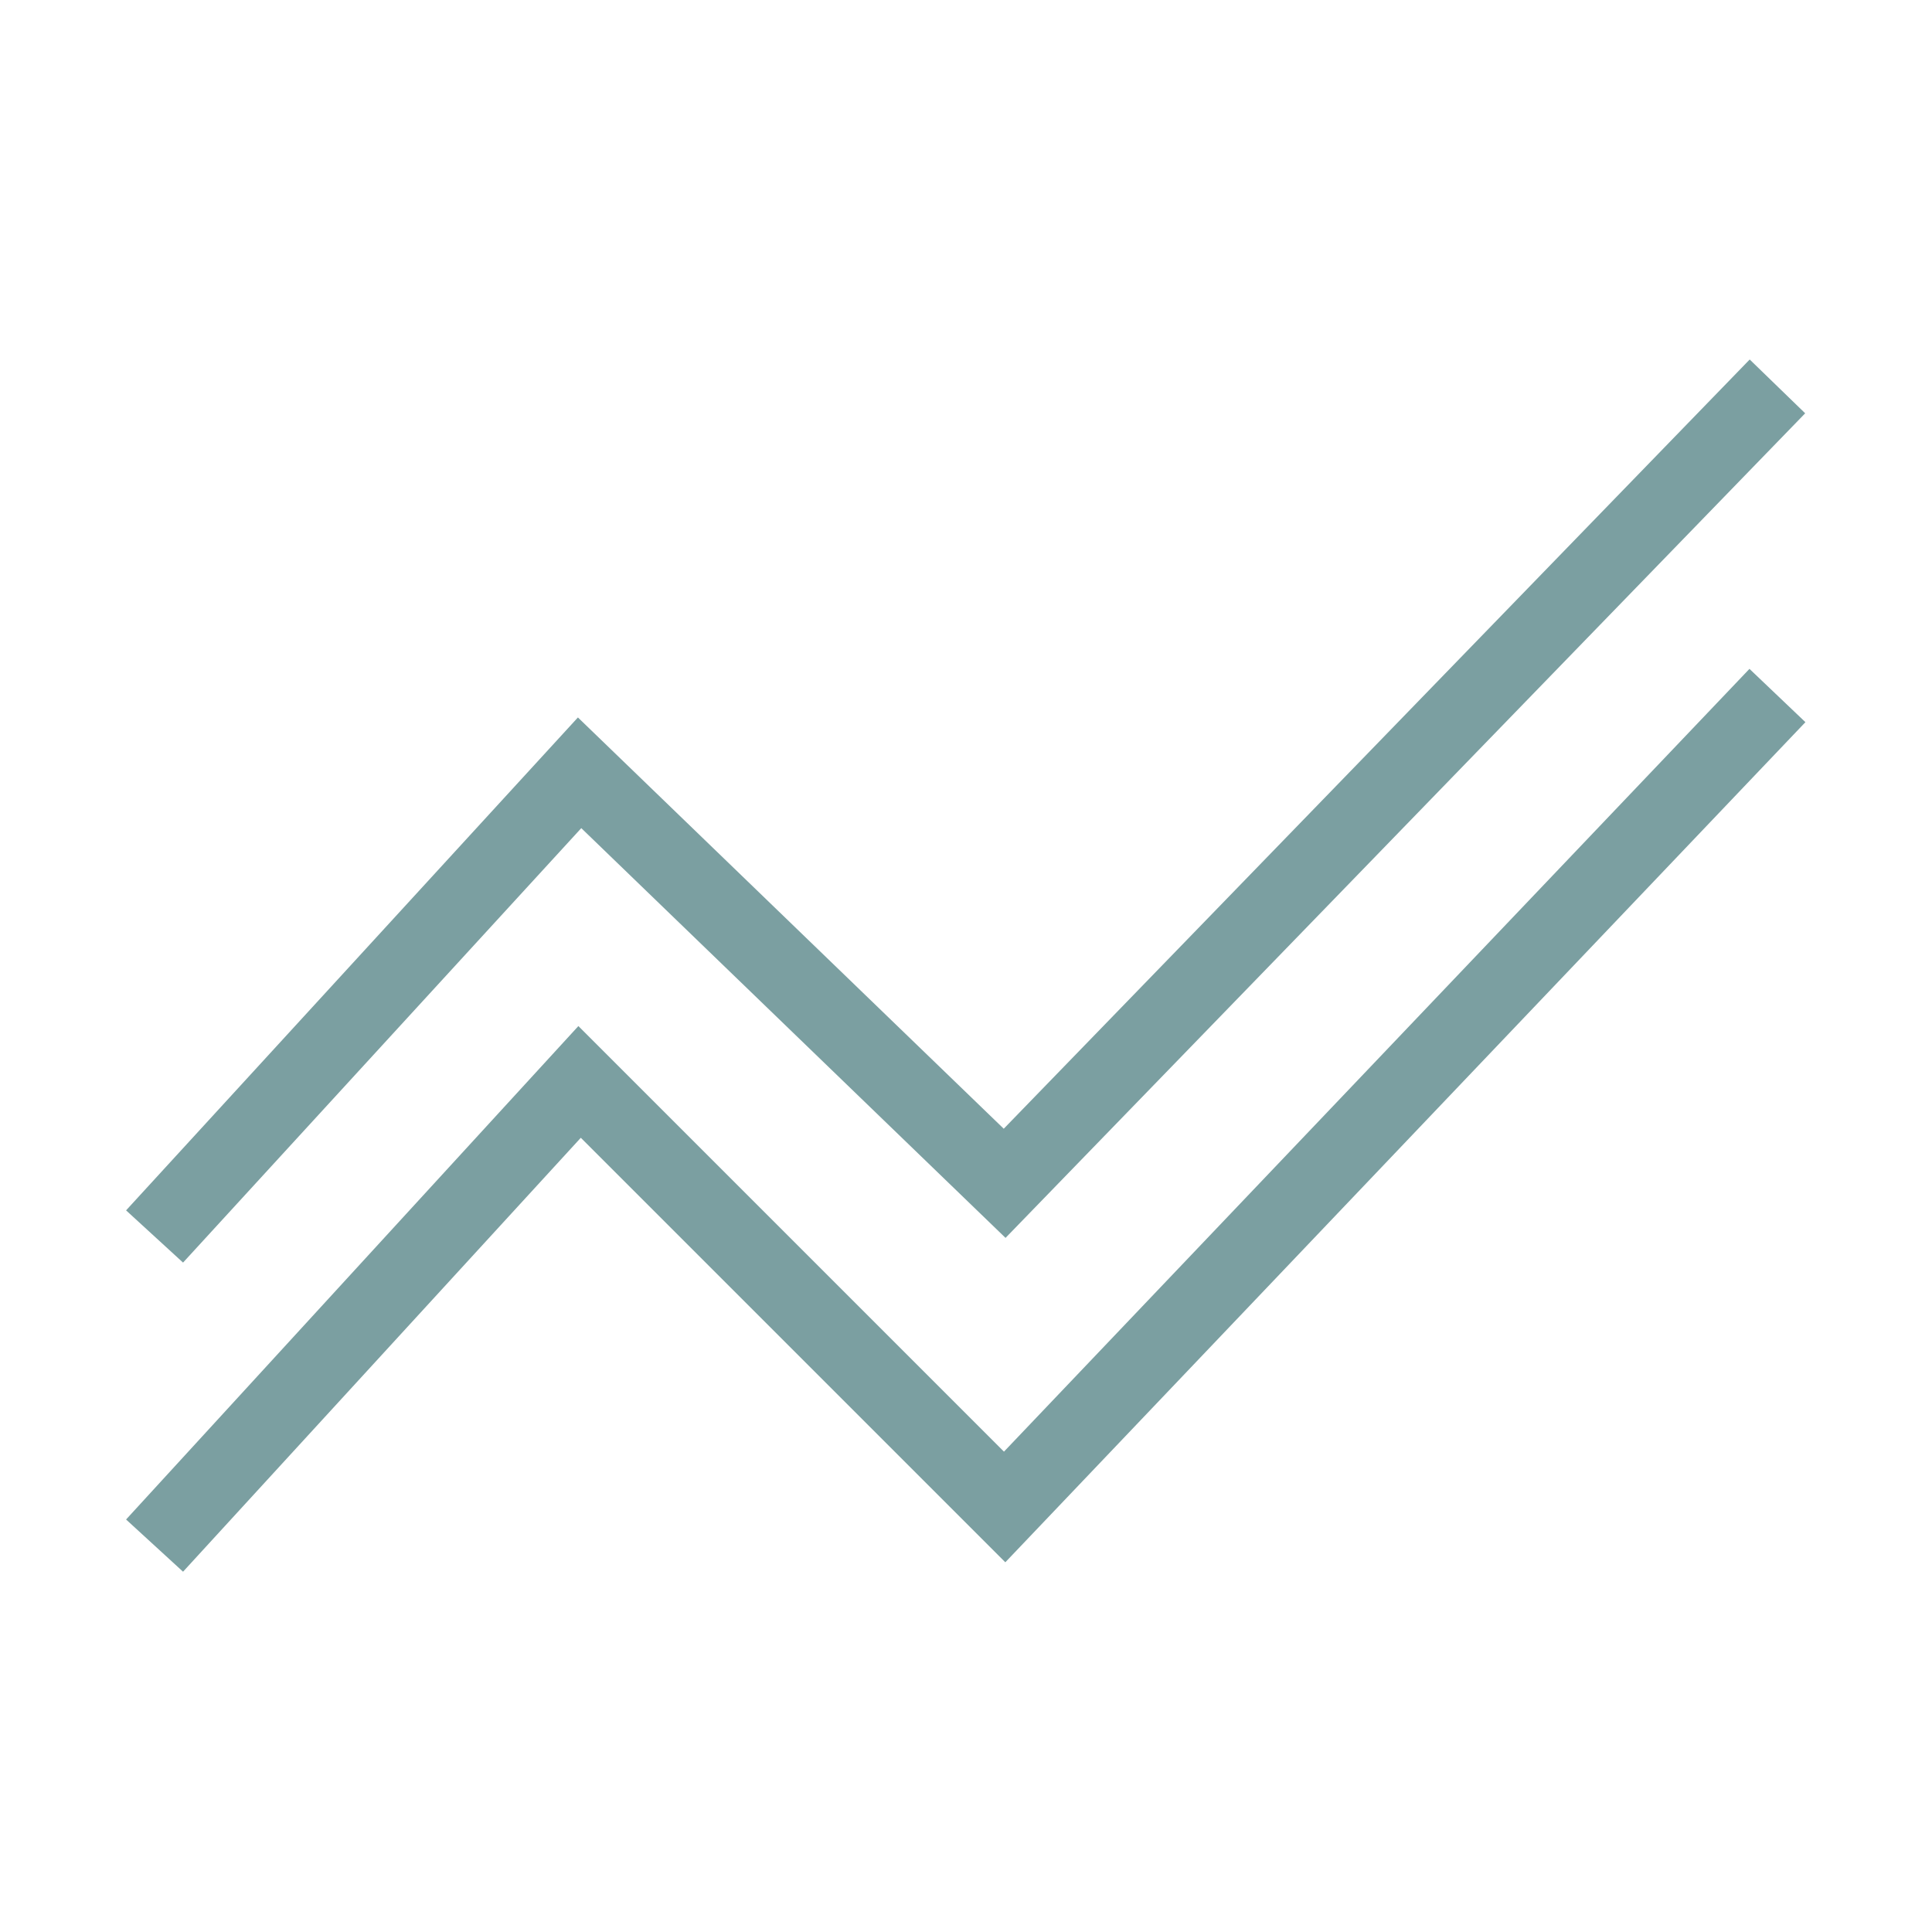<svg viewBox="0 0 25 25" xmlns="http://www.w3.org/2000/svg">
  <g stroke="#7B9FA1" fill="none" fill-rule="evenodd">
    <path d="M 2,20 7.5,14 13,19.5 23,9"/>
    <path d="M 2,16 7.5,10 13,15.312 23,5"/>
  </g>
</svg>
